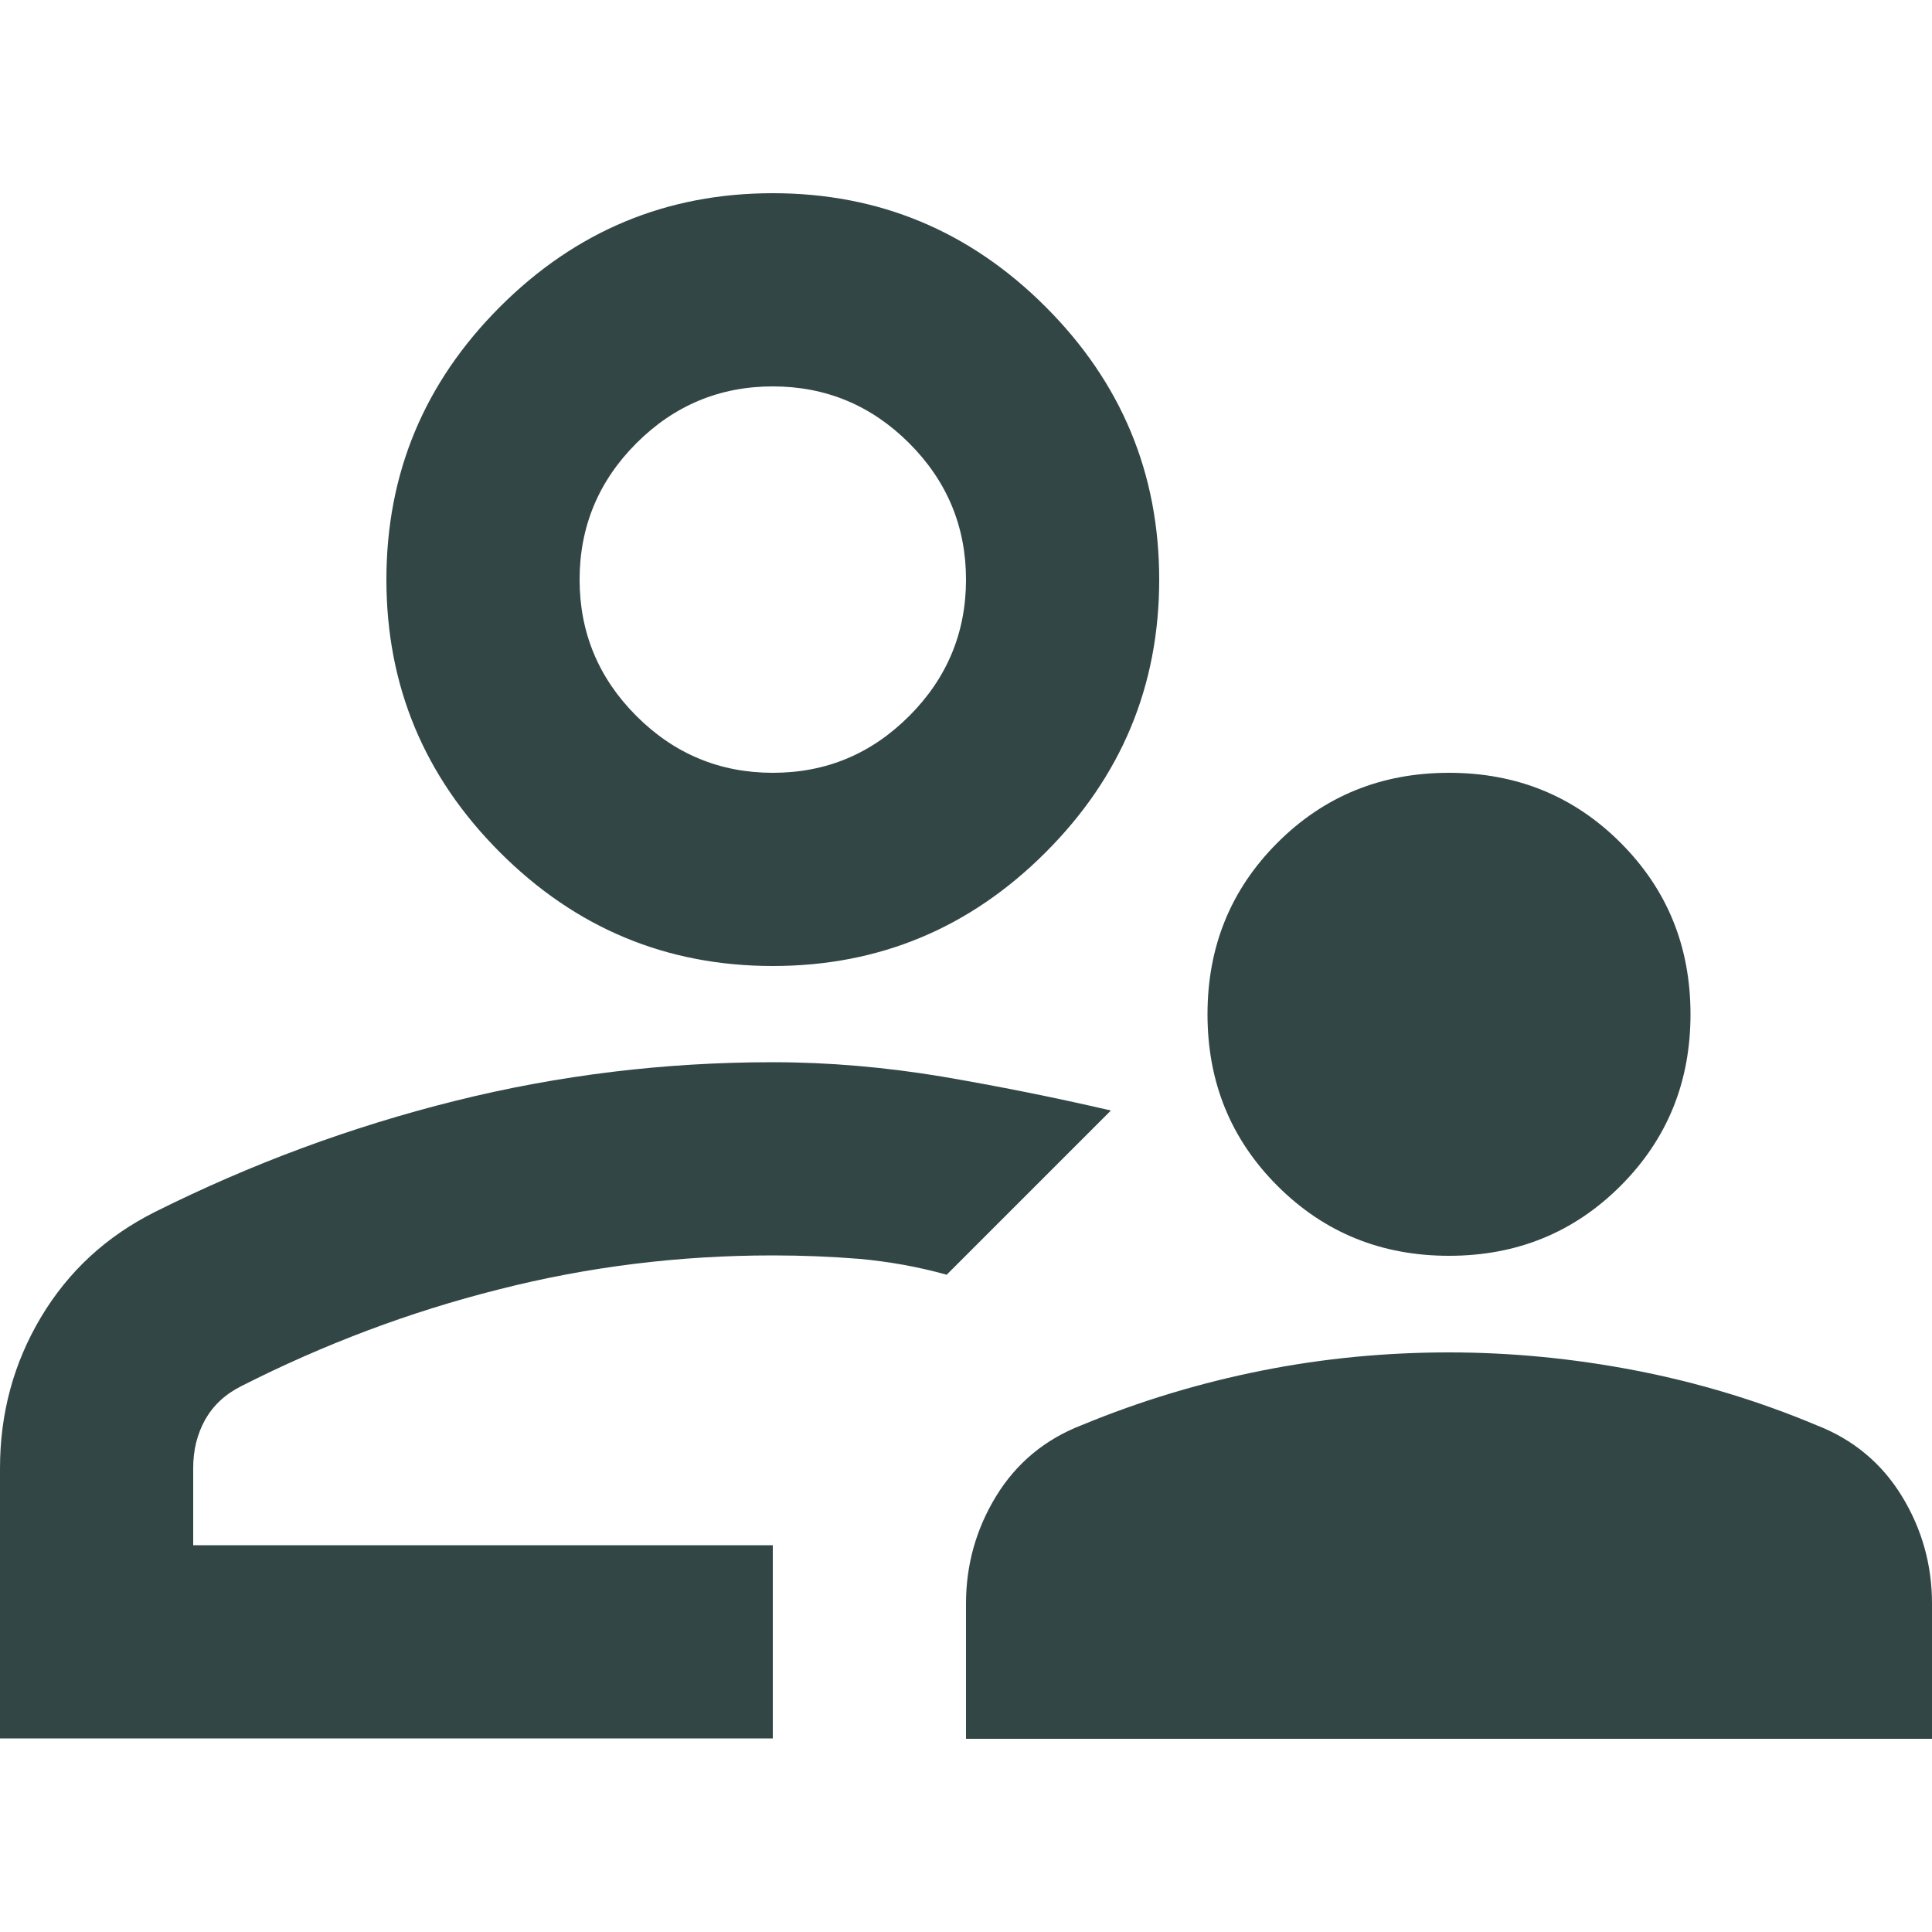 <?xml version="1.0" encoding="UTF-8"?><svg id="c" xmlns="http://www.w3.org/2000/svg" viewBox="0 0 50 50"><path d="M37.5,32.5c-1.75,0-3.23-.6-4.44-1.81-1.21-1.21-1.81-2.69-1.81-4.44s.6-3.23,1.81-4.44c1.21-1.21,2.69-1.81,4.44-1.81s3.23.6,4.44,1.81c1.21,1.21,1.81,2.69,1.81,4.44s-.6,3.23-1.81,4.44c-1.21,1.21-2.69,1.81-4.44,1.81ZM25,45v-3.5c0-1,.26-1.93.78-2.78s1.26-1.47,2.22-1.84c1.5-.62,3.05-1.09,4.66-1.41s3.22-.47,4.84-.47,3.24.16,4.84.47,3.16.78,4.66,1.41c.96.37,1.7.99,2.22,1.84s.78,1.78.78,2.78v3.5h-25ZM20,25c-2.75,0-5.1-.98-7.06-2.94-1.96-1.96-2.94-4.31-2.94-7.06s.98-5.1,2.94-7.06c1.96-1.96,4.31-2.94,7.06-2.94s5.1.98,7.06,2.94c1.96,1.96,2.94,4.31,2.94,7.06s-.98,5.1-2.94,7.06-4.31,2.94-7.06,2.94ZM0,45v-7c0-1.42.35-2.72,1.06-3.91.71-1.19,1.69-2.09,2.94-2.72,2.5-1.25,5.09-2.21,7.78-2.88,2.69-.67,5.43-1,8.22-1,1.46,0,2.92.13,4.37.37,1.46.25,2.92.54,4.38.88l-2.13,2.13-2.12,2.12c-.75-.21-1.5-.34-2.25-.41-.75-.06-1.5-.09-2.25-.09-2.42,0-4.78.29-7.09.88-2.31.58-4.53,1.42-6.66,2.5-.42.21-.73.5-.94.87-.21.38-.31.79-.31,1.25v2h15v5H0ZM20,20c1.38,0,2.55-.49,3.53-1.47.98-.98,1.47-2.16,1.47-3.53s-.49-2.55-1.47-3.53c-.98-.98-2.16-1.47-3.53-1.47s-2.55.49-3.53,1.47c-.98.98-1.47,2.16-1.47,3.53s.49,2.55,1.47,3.53c.98.98,2.16,1.47,3.53,1.47Z" style="fill:#334646; stroke-width:0px;"/></svg>